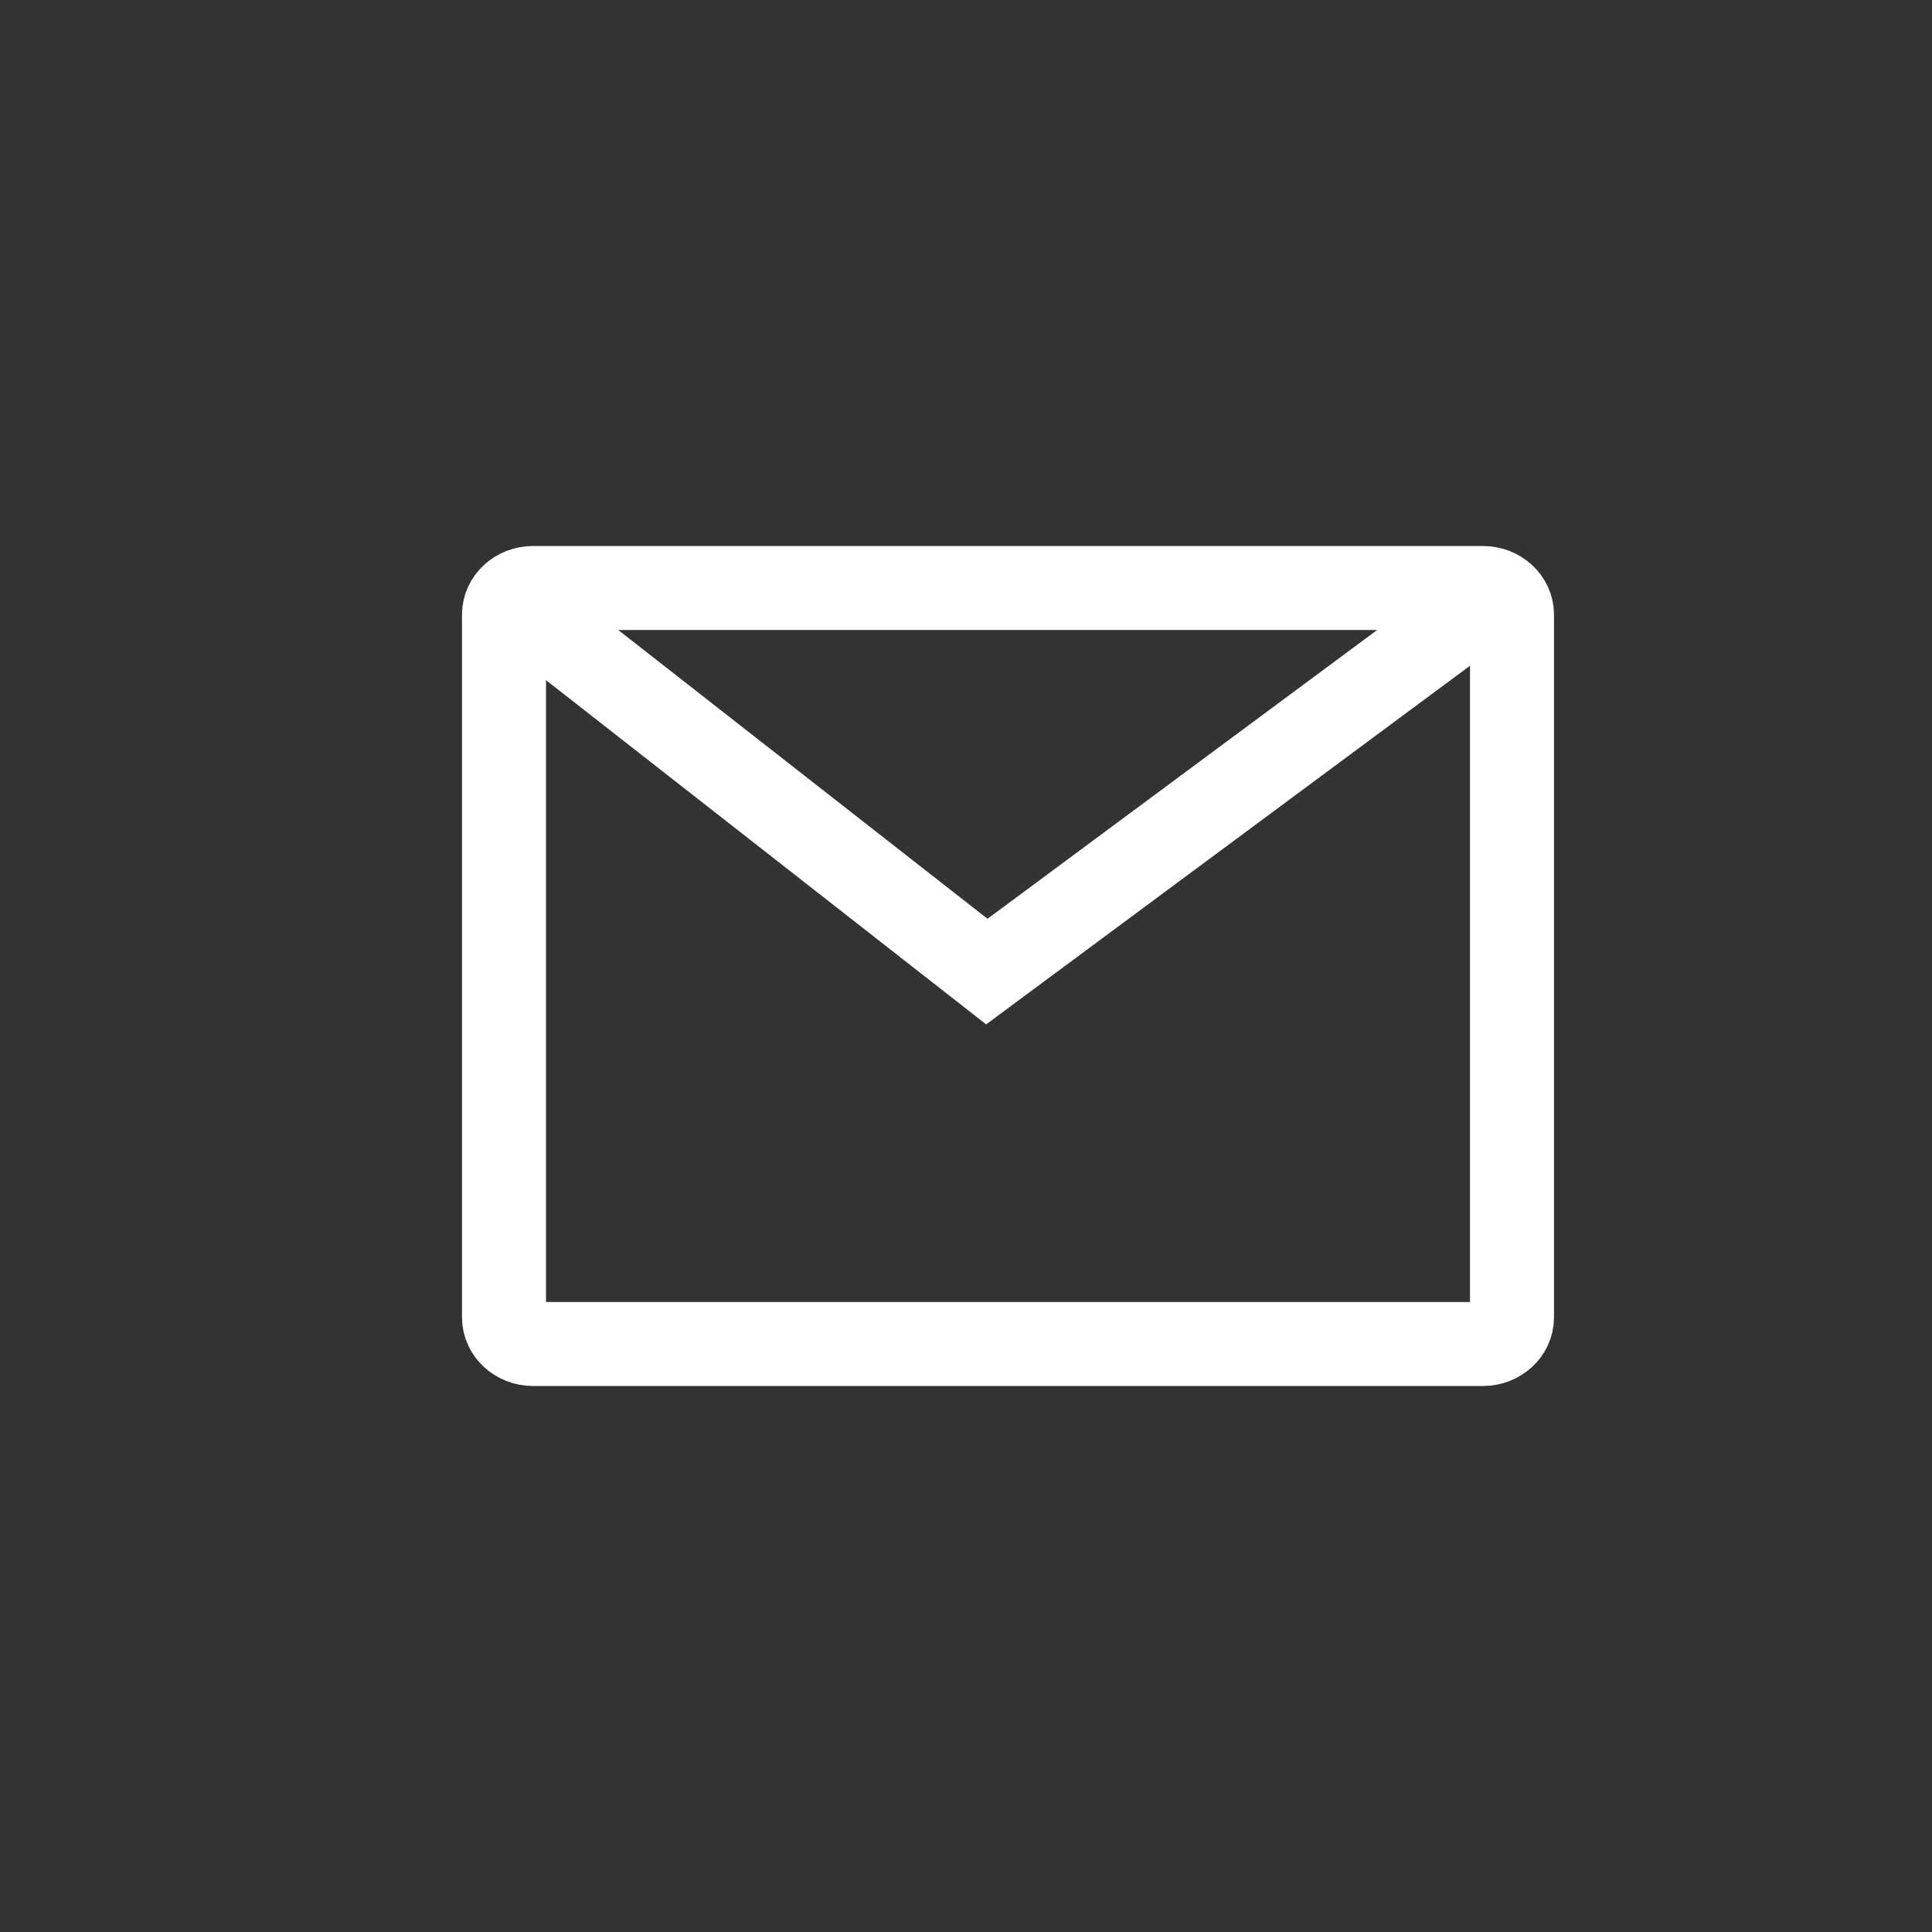 <?xml version="1.0" encoding="utf-8"?>
<!-- Generator: Adobe Illustrator 15.0.2, SVG Export Plug-In  -->
<!DOCTYPE svg PUBLIC "-//W3C//DTD SVG 1.1//EN" "http://www.w3.org/Graphics/SVG/1.1/DTD/svg11.dtd">
<svg version="1.1"
	 xmlns="http://www.w3.org/2000/svg" xmlns:xlink="http://www.w3.org/1999/xlink" xmlns:a="http://ns.adobe.com/AdobeSVGViewerExtensions/3.0/"
	 x="0px" y="0px" width="46px" height="46px" viewBox="-11 -13 46 46" enable-background="new -11 -13 46 46" xml:space="preserve">
<rect x="-11" y="-13" width="46" height="46" fill="#333333" stroke="none"/>
<defs>
</defs>
<path fill="none" stroke="#FFFFFF" stroke-width="2" stroke-miterlimit="10" d="M25,18.366C25,18.716,24.689,19,24.307,19H1.693
	C1.311,19,1,18.716,1,18.366V1.634C1,1.284,1.311,1,1.693,1h22.613C24.689,1,25,1.284,25,1.634V18.366z"/>
<polyline fill="none" stroke="#FFFFFF" stroke-width="2" stroke-miterlimit="10" points="0.818,1 12.496,10.133 24.818,1 "/>
</svg>
